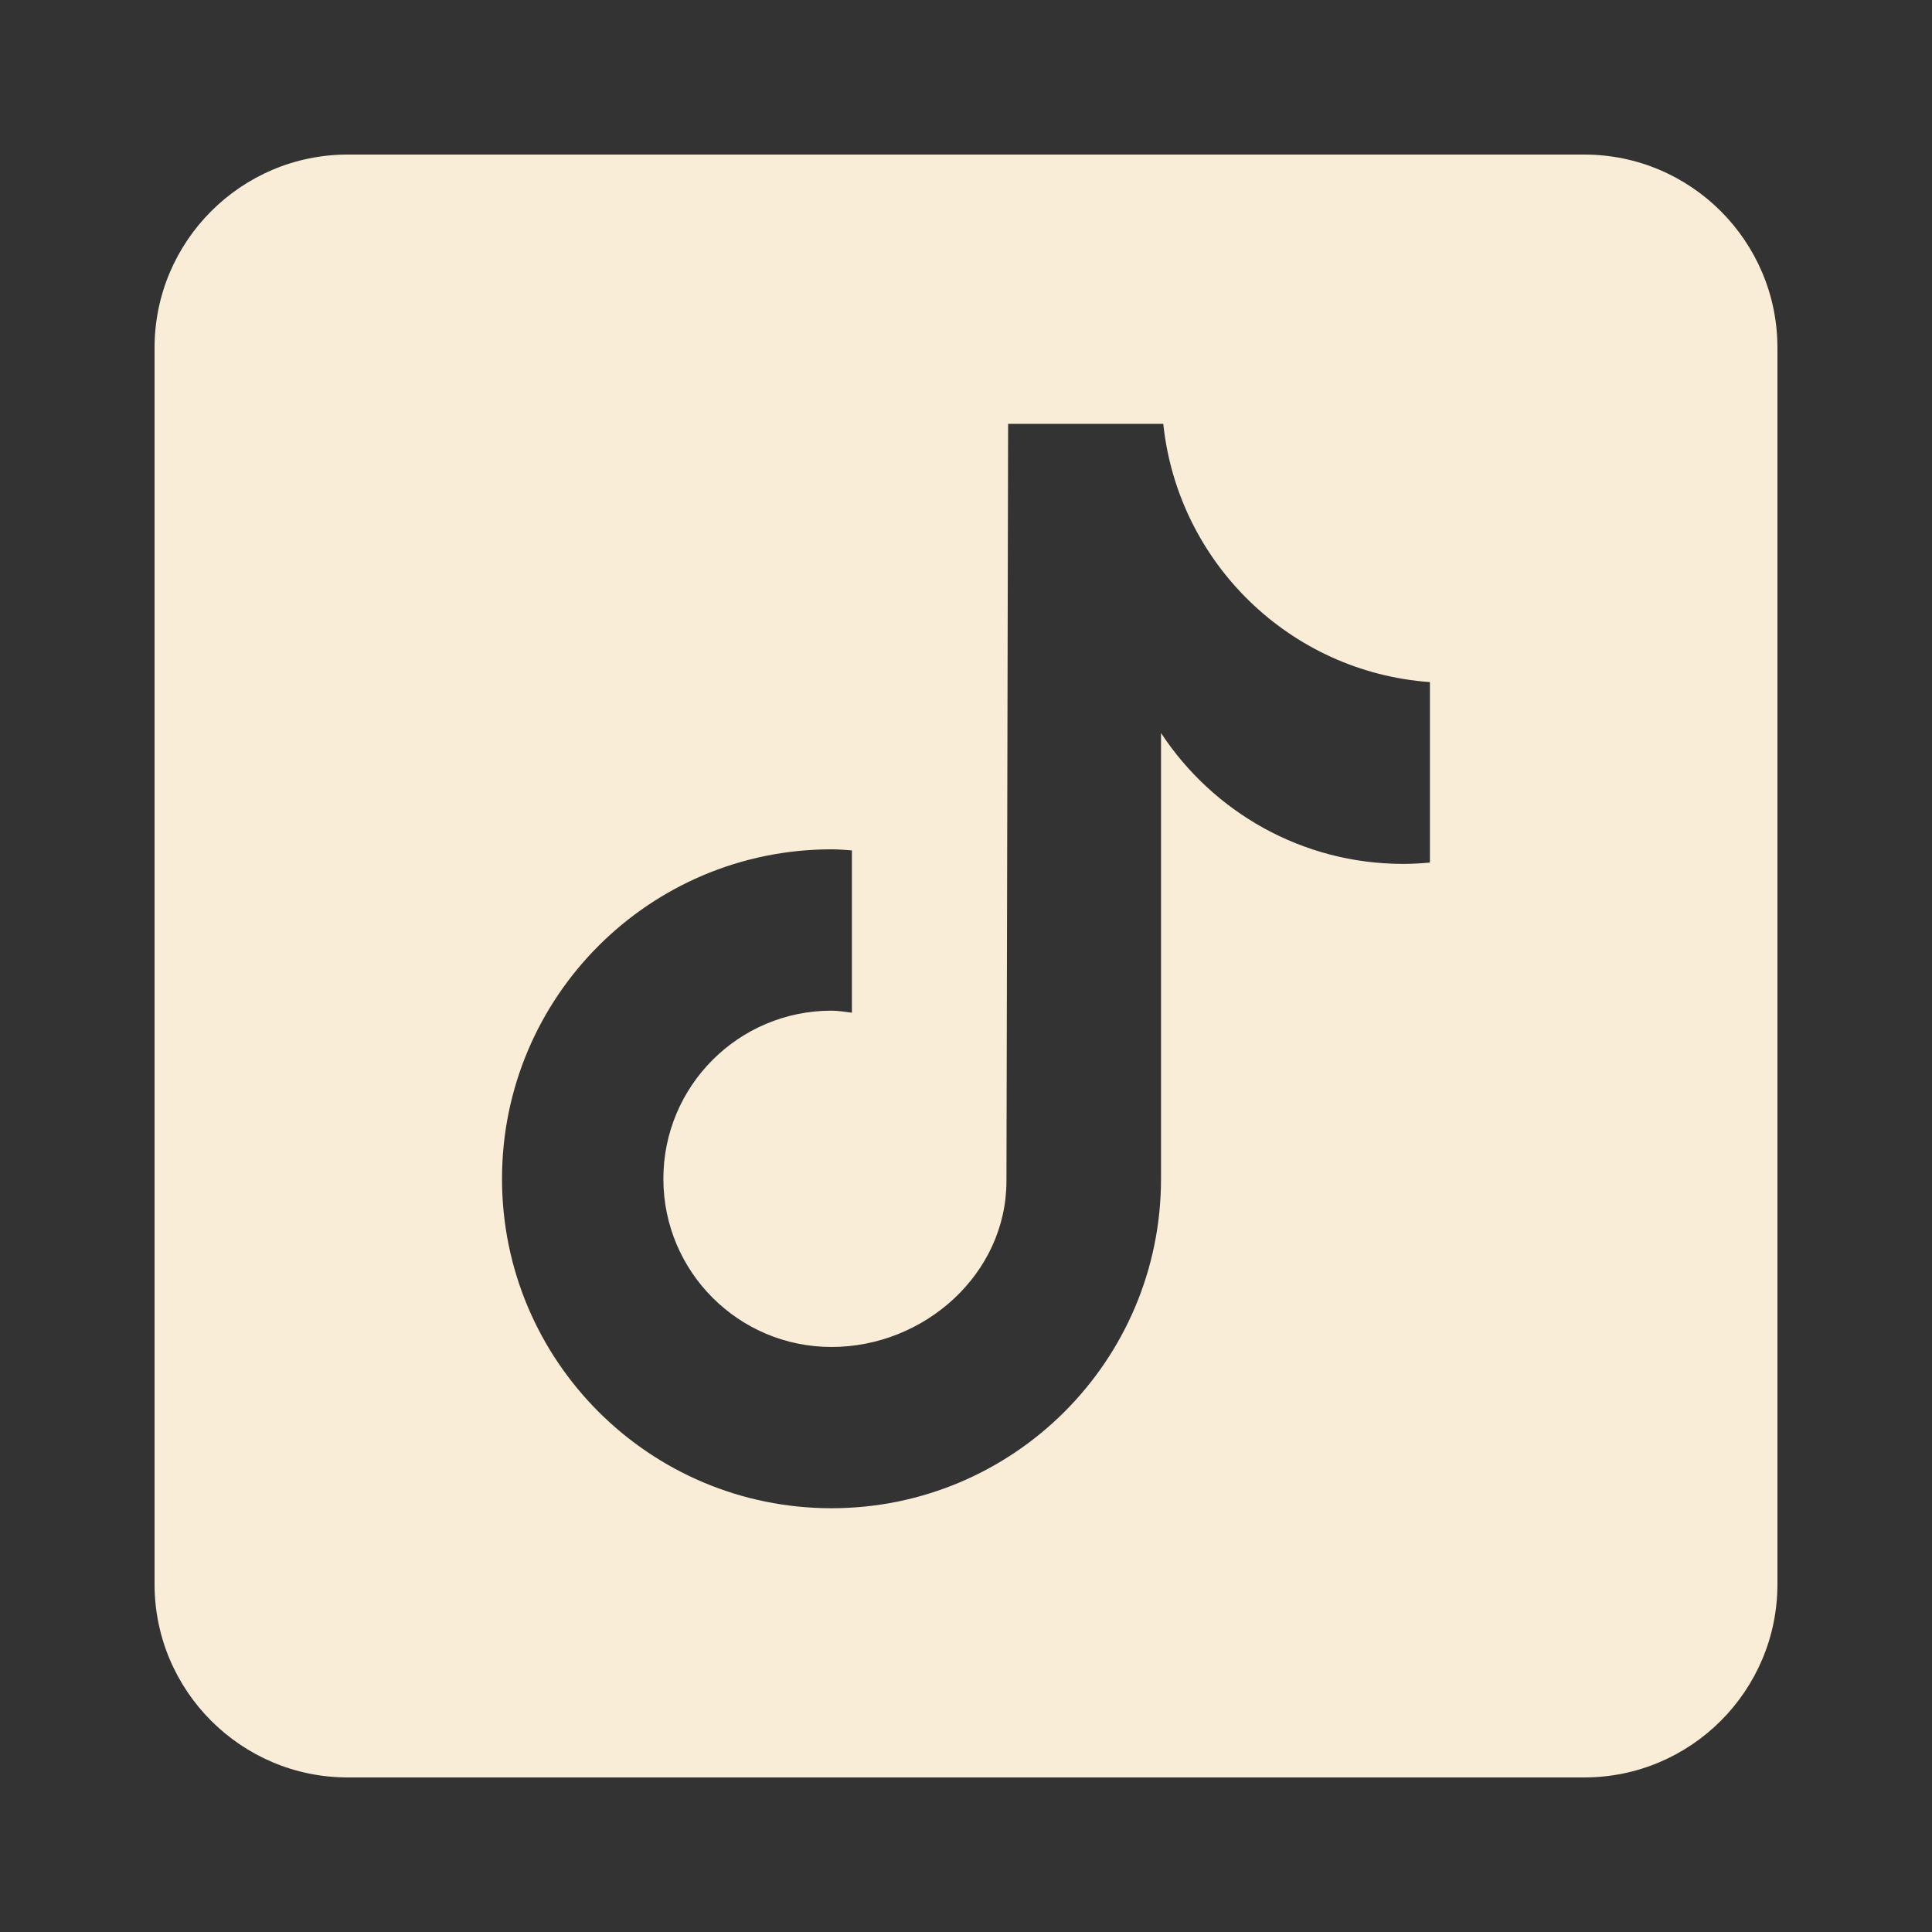 <?xml version="1.0" encoding="UTF-8"?>
<svg xmlns="http://www.w3.org/2000/svg" xmlns:xlink="http://www.w3.org/1999/xlink" viewBox="0 0 100 100" width="100px" height="100px">
<rect x="0" y="0" width="100" height="100" fill="#333333" stroke="none"/>
<g id="surface20291426">
<path style=" stroke:none;fill-rule:nonzero;fill:rgb(97.647%,92.941%,84.314%);fill-opacity:1;" d="M 82 8 L 18 8 C 12.484 8 8 12.484 8 18 L 8 82 C 8 87.516 12.484 92 18 92 L 82 92 C 87.516 92 92 87.516 92 82 L 92 18 C 92 12.484 87.516 8 82 8 Z M 74.012 44.645 C 73.559 44.688 73.098 44.715 72.633 44.715 C 67.387 44.715 62.777 42.02 60.094 37.941 C 60.094 48.637 60.094 60.809 60.094 61.016 C 60.094 70.434 52.457 78.066 43.039 78.066 C 33.621 78.066 25.984 70.434 25.984 61.016 C 25.984 51.598 33.621 43.961 43.039 43.961 C 43.395 43.961 43.742 43.992 44.094 44.016 L 44.094 52.418 C 43.742 52.375 43.398 52.312 43.039 52.312 C 38.23 52.312 34.336 56.207 34.336 61.016 C 34.336 65.824 38.23 69.719 43.039 69.719 C 47.848 69.719 52.094 65.934 52.094 61.125 C 52.094 60.934 52.18 21.938 52.18 21.938 L 60.211 21.938 C 60.965 29.117 66.766 34.785 74.012 35.305 Z M 74.012 44.645 "/>
</g>
</svg>

